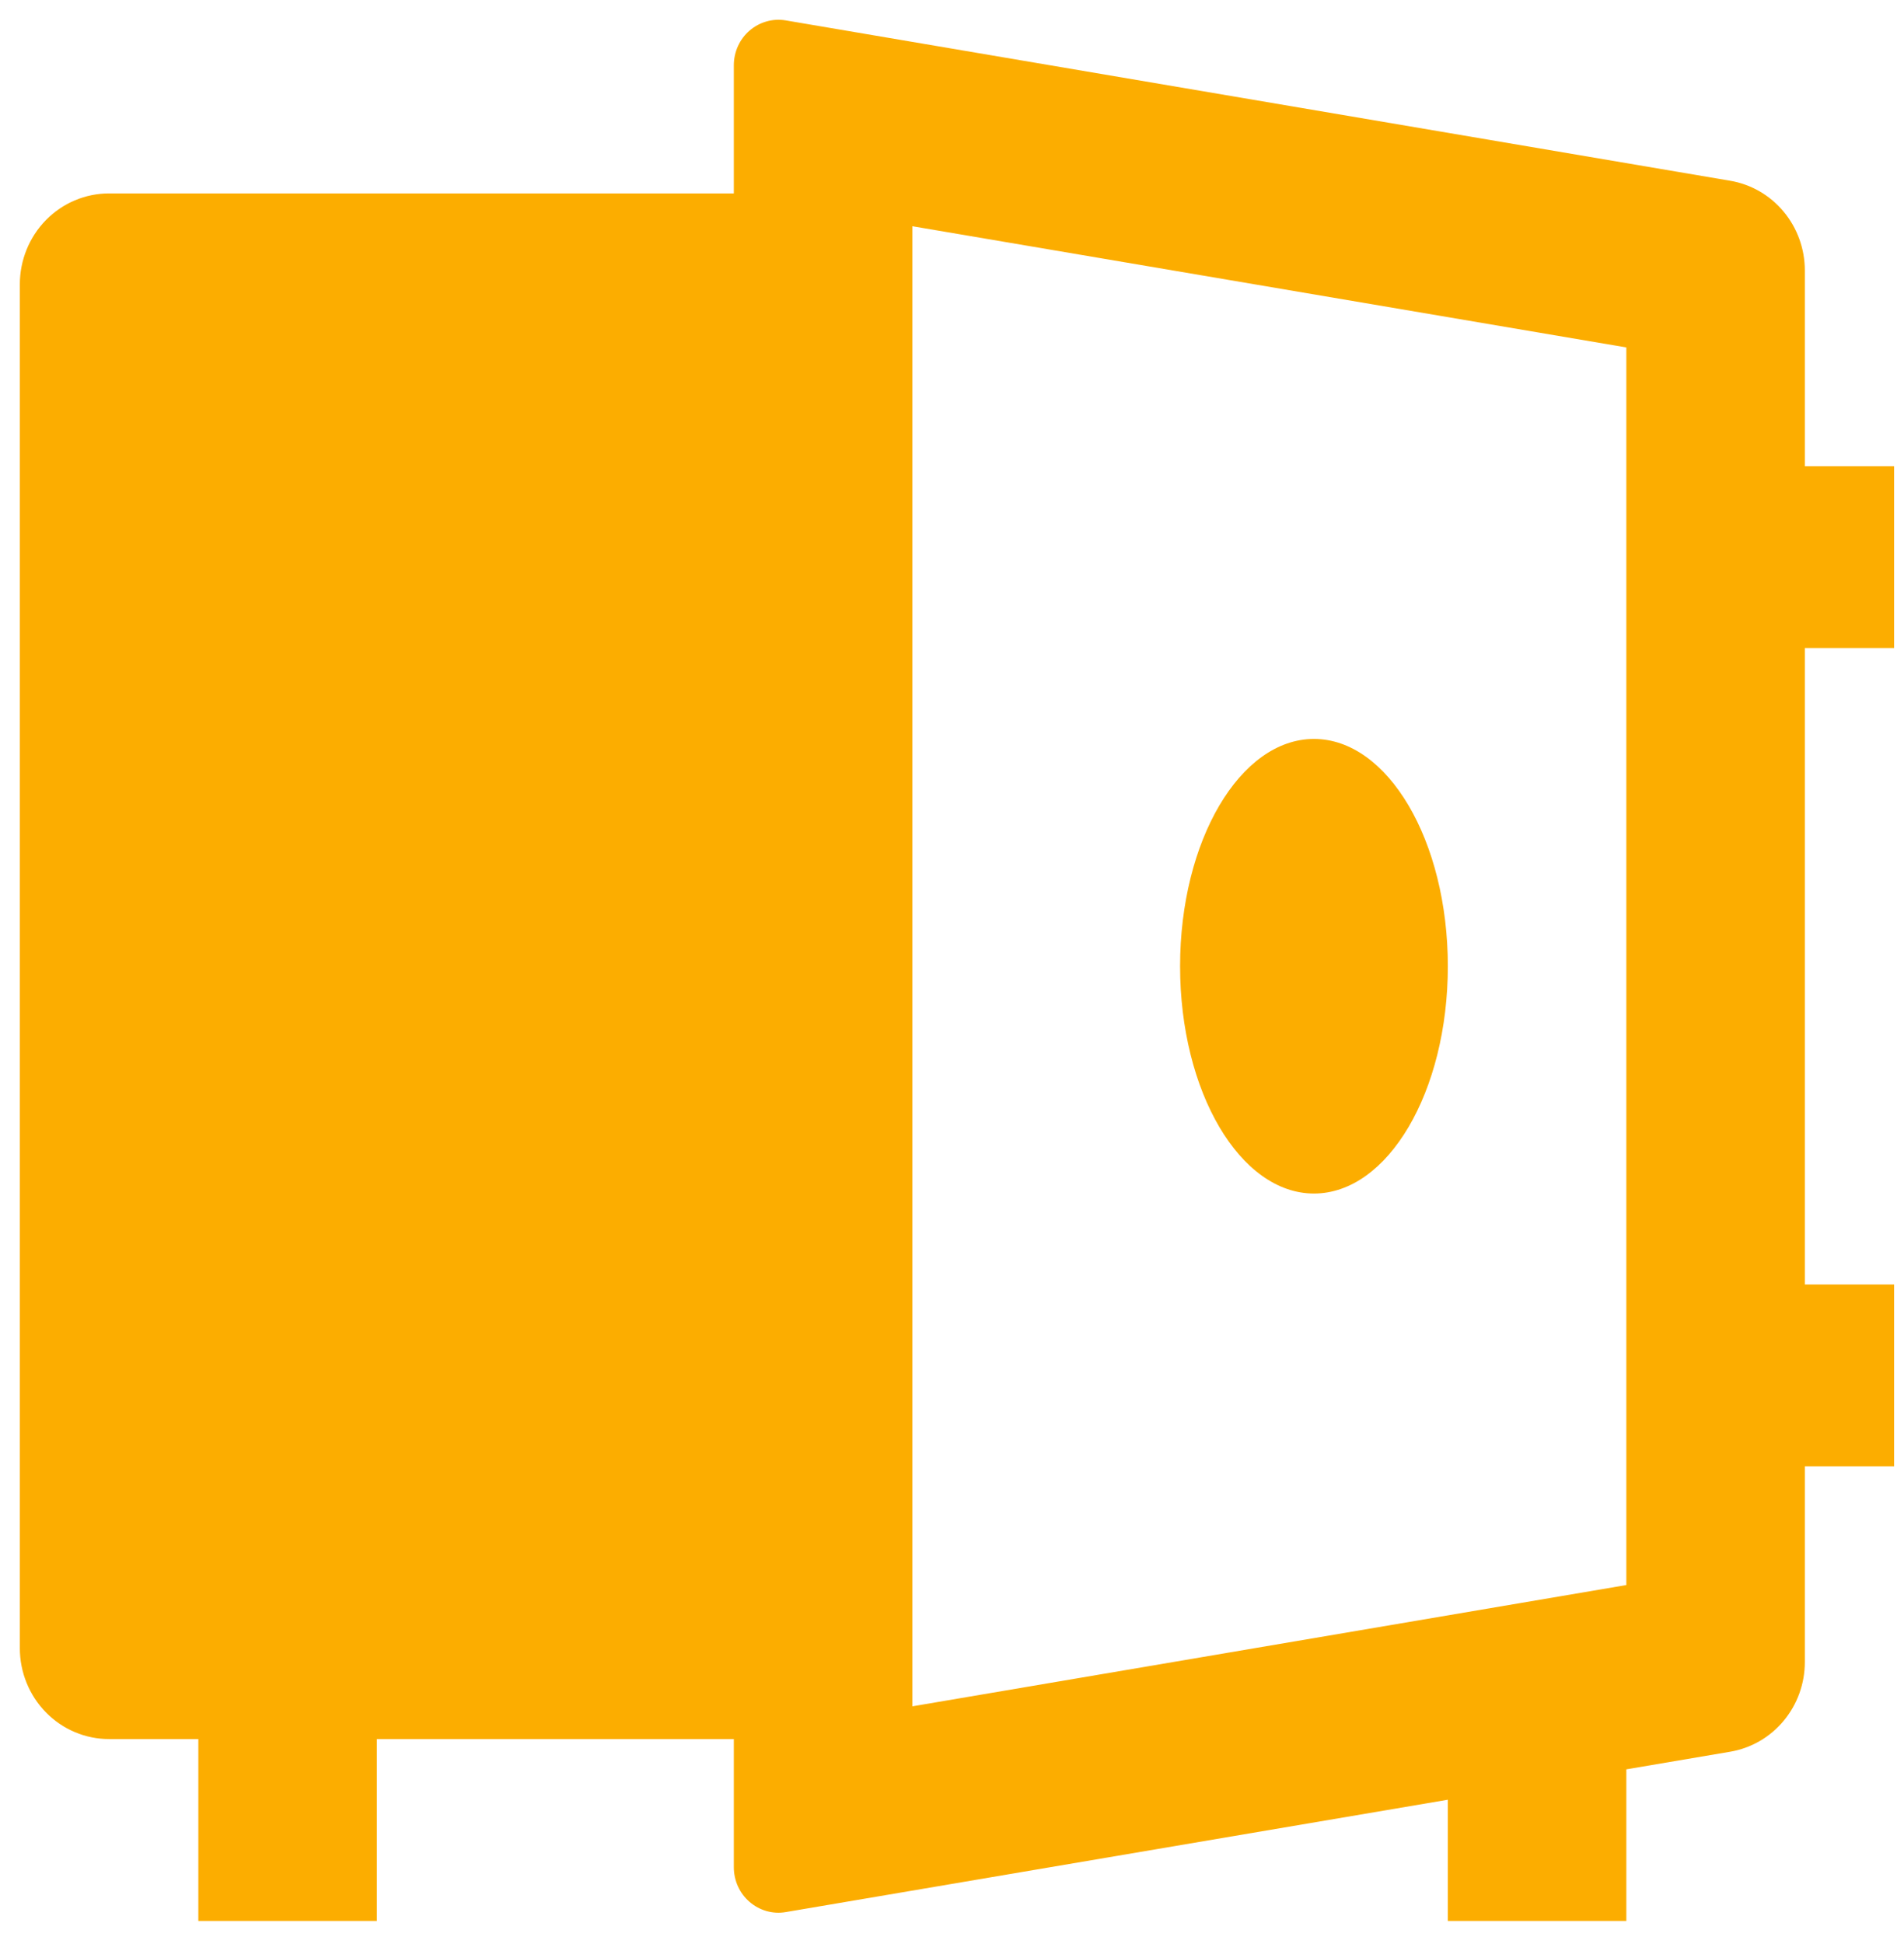 <svg width="48" height="49" viewBox="0 0 48 49" fill="none" xmlns="http://www.w3.org/2000/svg">
<path d="M18.5 43.833H9.5V48.417H5V43.833H2.75C2.153 43.833 1.581 43.592 1.159 43.162C0.737 42.732 0.5 42.15 0.5 41.542V7.167C0.5 6.559 0.737 5.976 1.159 5.546C1.581 5.116 2.153 4.875 2.75 4.875H18.5V1.644C18.5 1.477 18.536 1.313 18.604 1.162C18.673 1.011 18.773 0.877 18.898 0.77C19.023 0.662 19.169 0.584 19.326 0.54C19.483 0.495 19.648 0.487 19.809 0.514L43.619 4.556C44.144 4.645 44.622 4.921 44.966 5.335C45.311 5.749 45.5 6.274 45.5 6.816V11.75H47.75V16.333H45.5V32.375H47.75V36.958H45.5V41.892C45.5 42.435 45.311 42.959 44.966 43.373C44.622 43.787 44.144 44.063 43.619 44.152L41 44.596V48.417H36.5V45.362L19.809 48.194C19.648 48.222 19.483 48.213 19.326 48.169C19.169 48.124 19.023 48.046 18.898 47.938C18.773 47.831 18.673 47.697 18.604 47.546C18.536 47.395 18.5 47.231 18.5 47.065V43.833ZM23 43.008L41 39.951V8.757L23 5.702V43.006V43.008ZM33.125 30.083C31.262 30.083 29.75 27.517 29.75 24.354C29.75 21.192 31.262 18.625 33.125 18.625C34.988 18.625 36.5 21.192 36.5 24.354C36.5 27.517 34.988 30.083 33.125 30.083Z" fill="#FCAD00"/>
</svg>

